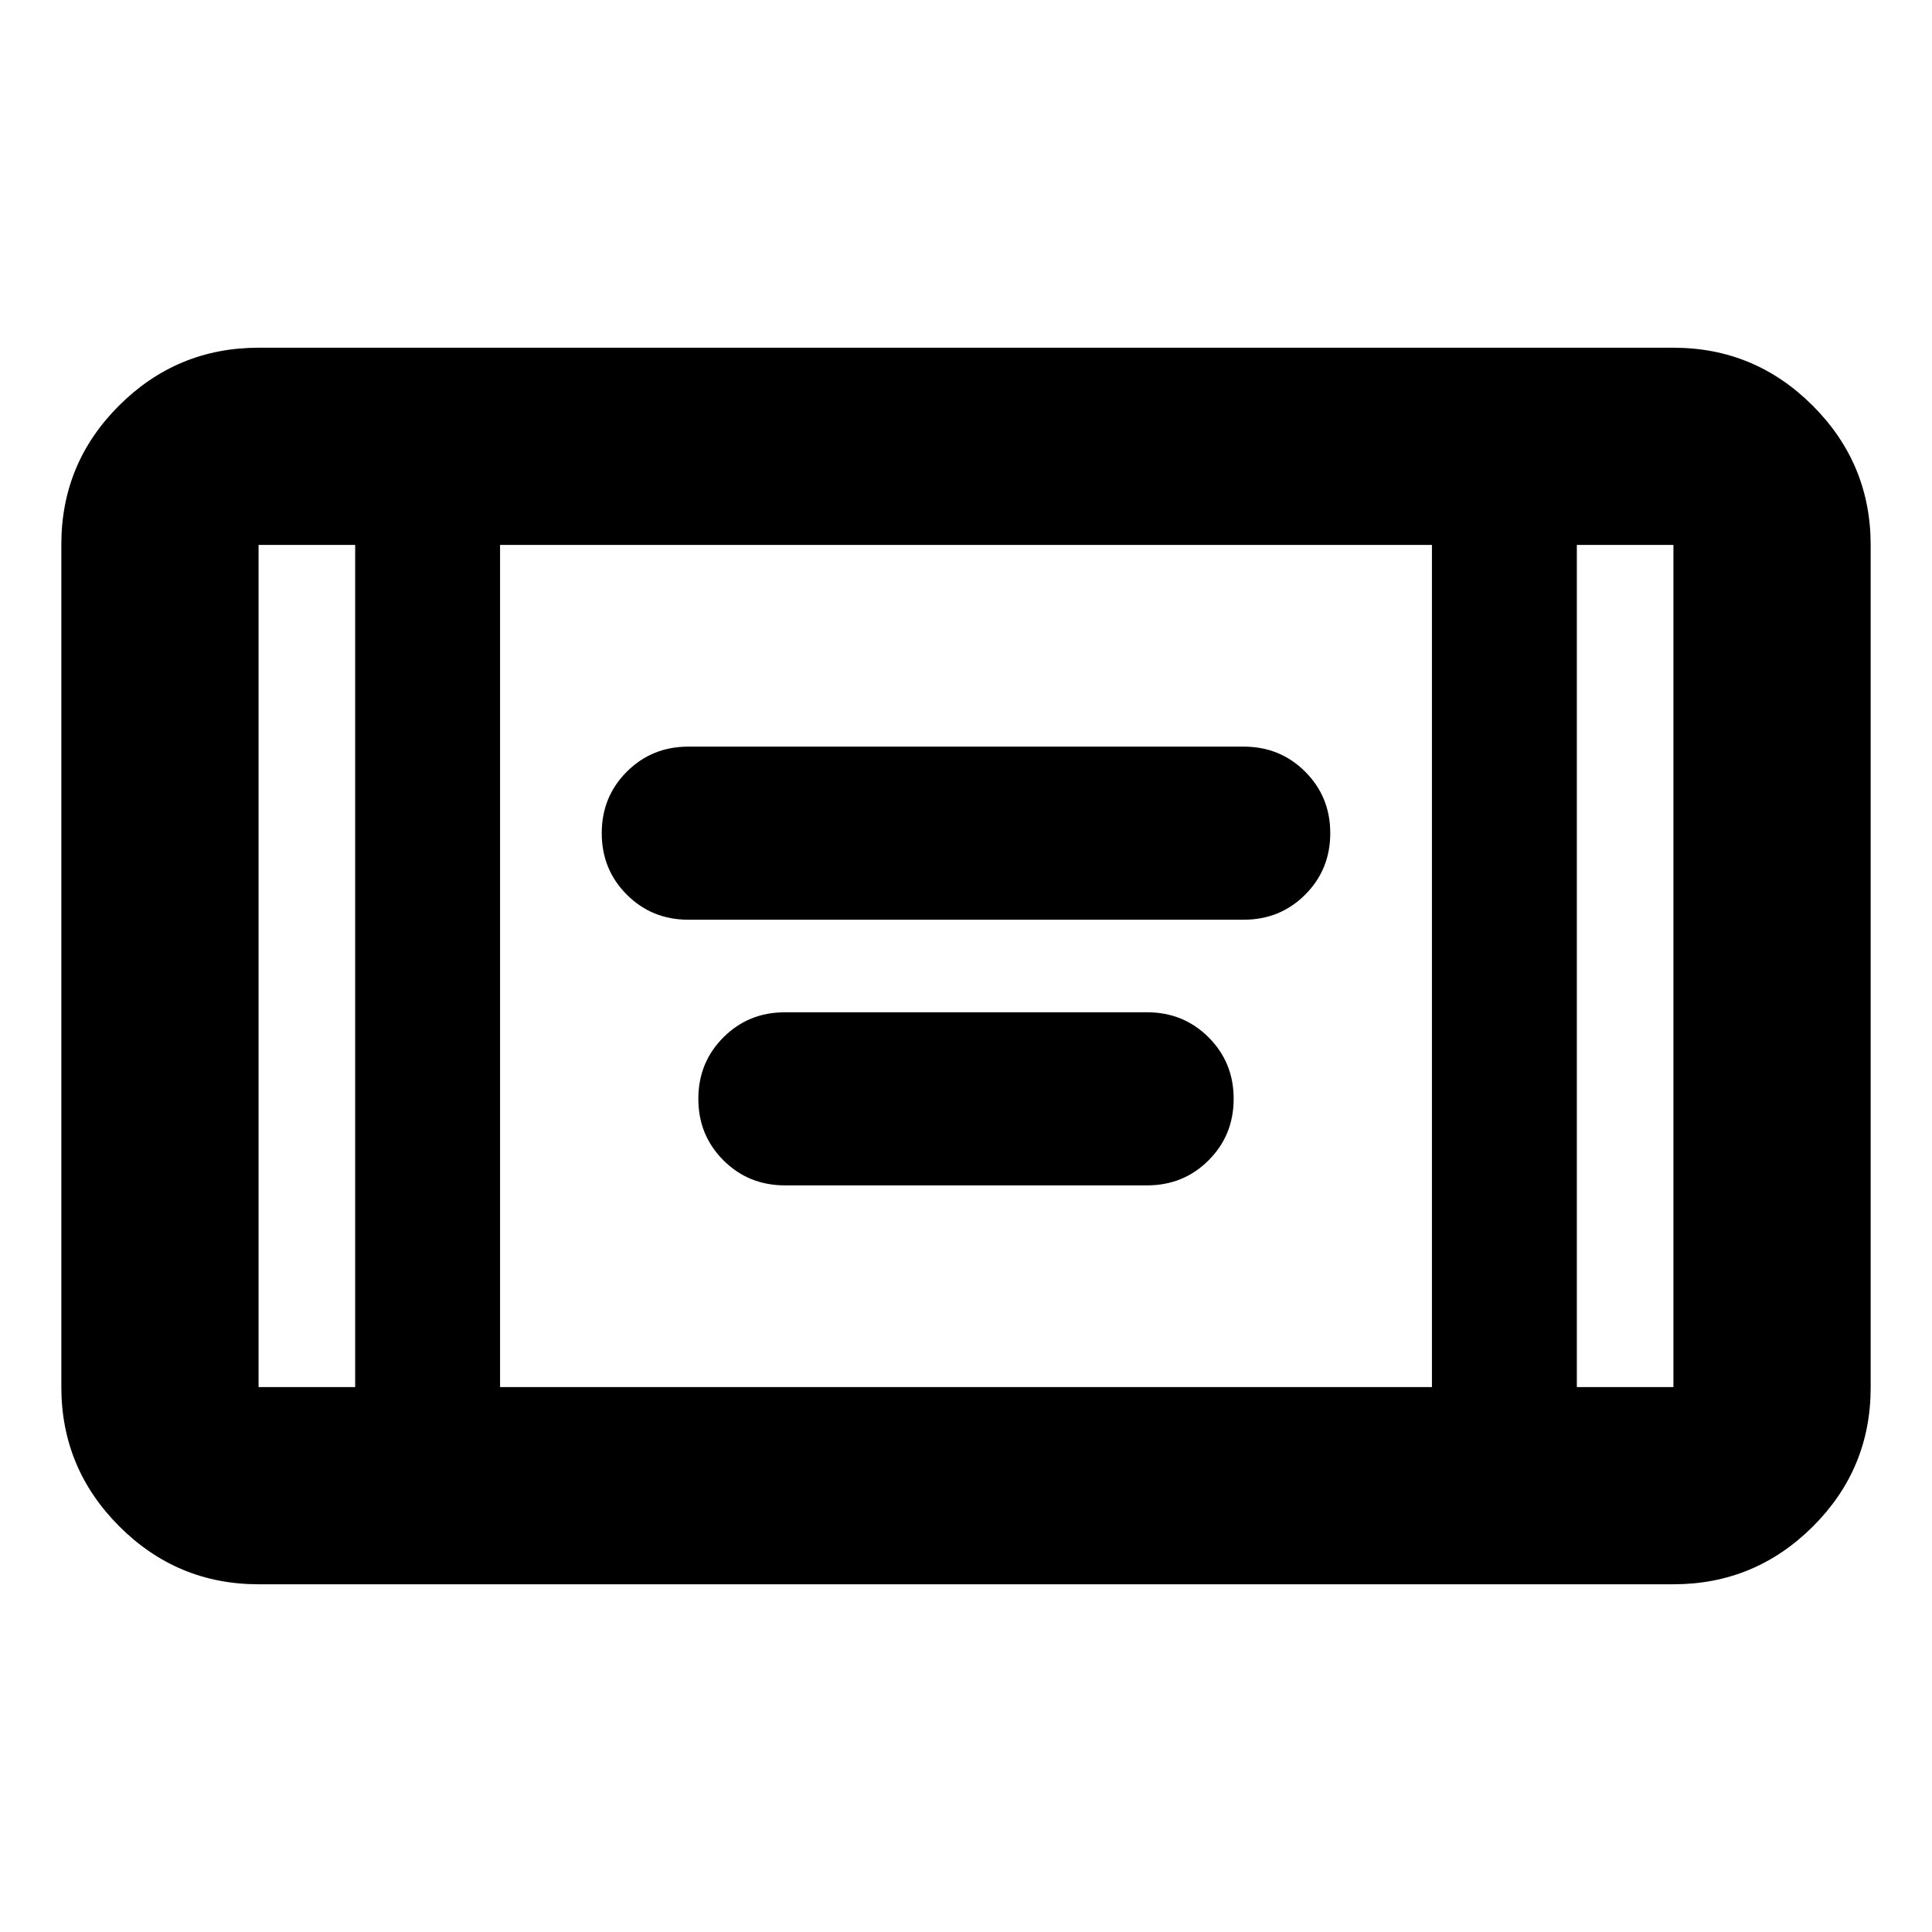 <svg xmlns="http://www.w3.org/2000/svg" height="20" viewBox="0 -960 960 960" width="20"><path d="M342-502.999q-18.087 0-30.544-12.457T298.999-546q0-18.087 12.457-30.544T342-589.001h276q18.087 0 30.544 12.457T661.001-546q0 18.087-12.457 30.544T618-502.999H342Zm48 132q-18.087 0-30.544-12.457T346.999-414q0-18.087 12.457-30.544T390-457.001h180q18.087 0 30.544 12.457T613.001-414q0 18.087-12.457 30.544T570-370.999H390ZM128.479-172.782q-40.426 0-69.214-28.799-28.788-28.8-28.788-69.242V-689.5q0-40.443 28.788-69.08 28.788-28.638 69.214-28.638h703.042q40.426 0 69.214 28.799 28.788 28.8 28.788 69.242V-270.5q0 40.443-28.788 69.08-28.788 28.638-69.214 28.638H128.479Zm48-516.435h-48v418.434h48v-418.434Zm72 418.434h463.042v-418.434H248.479v418.434Zm535.042-418.434v418.434h48v-418.434h-48Zm0 0h48-48Zm-607.042 0h-48 48Z"/></svg>